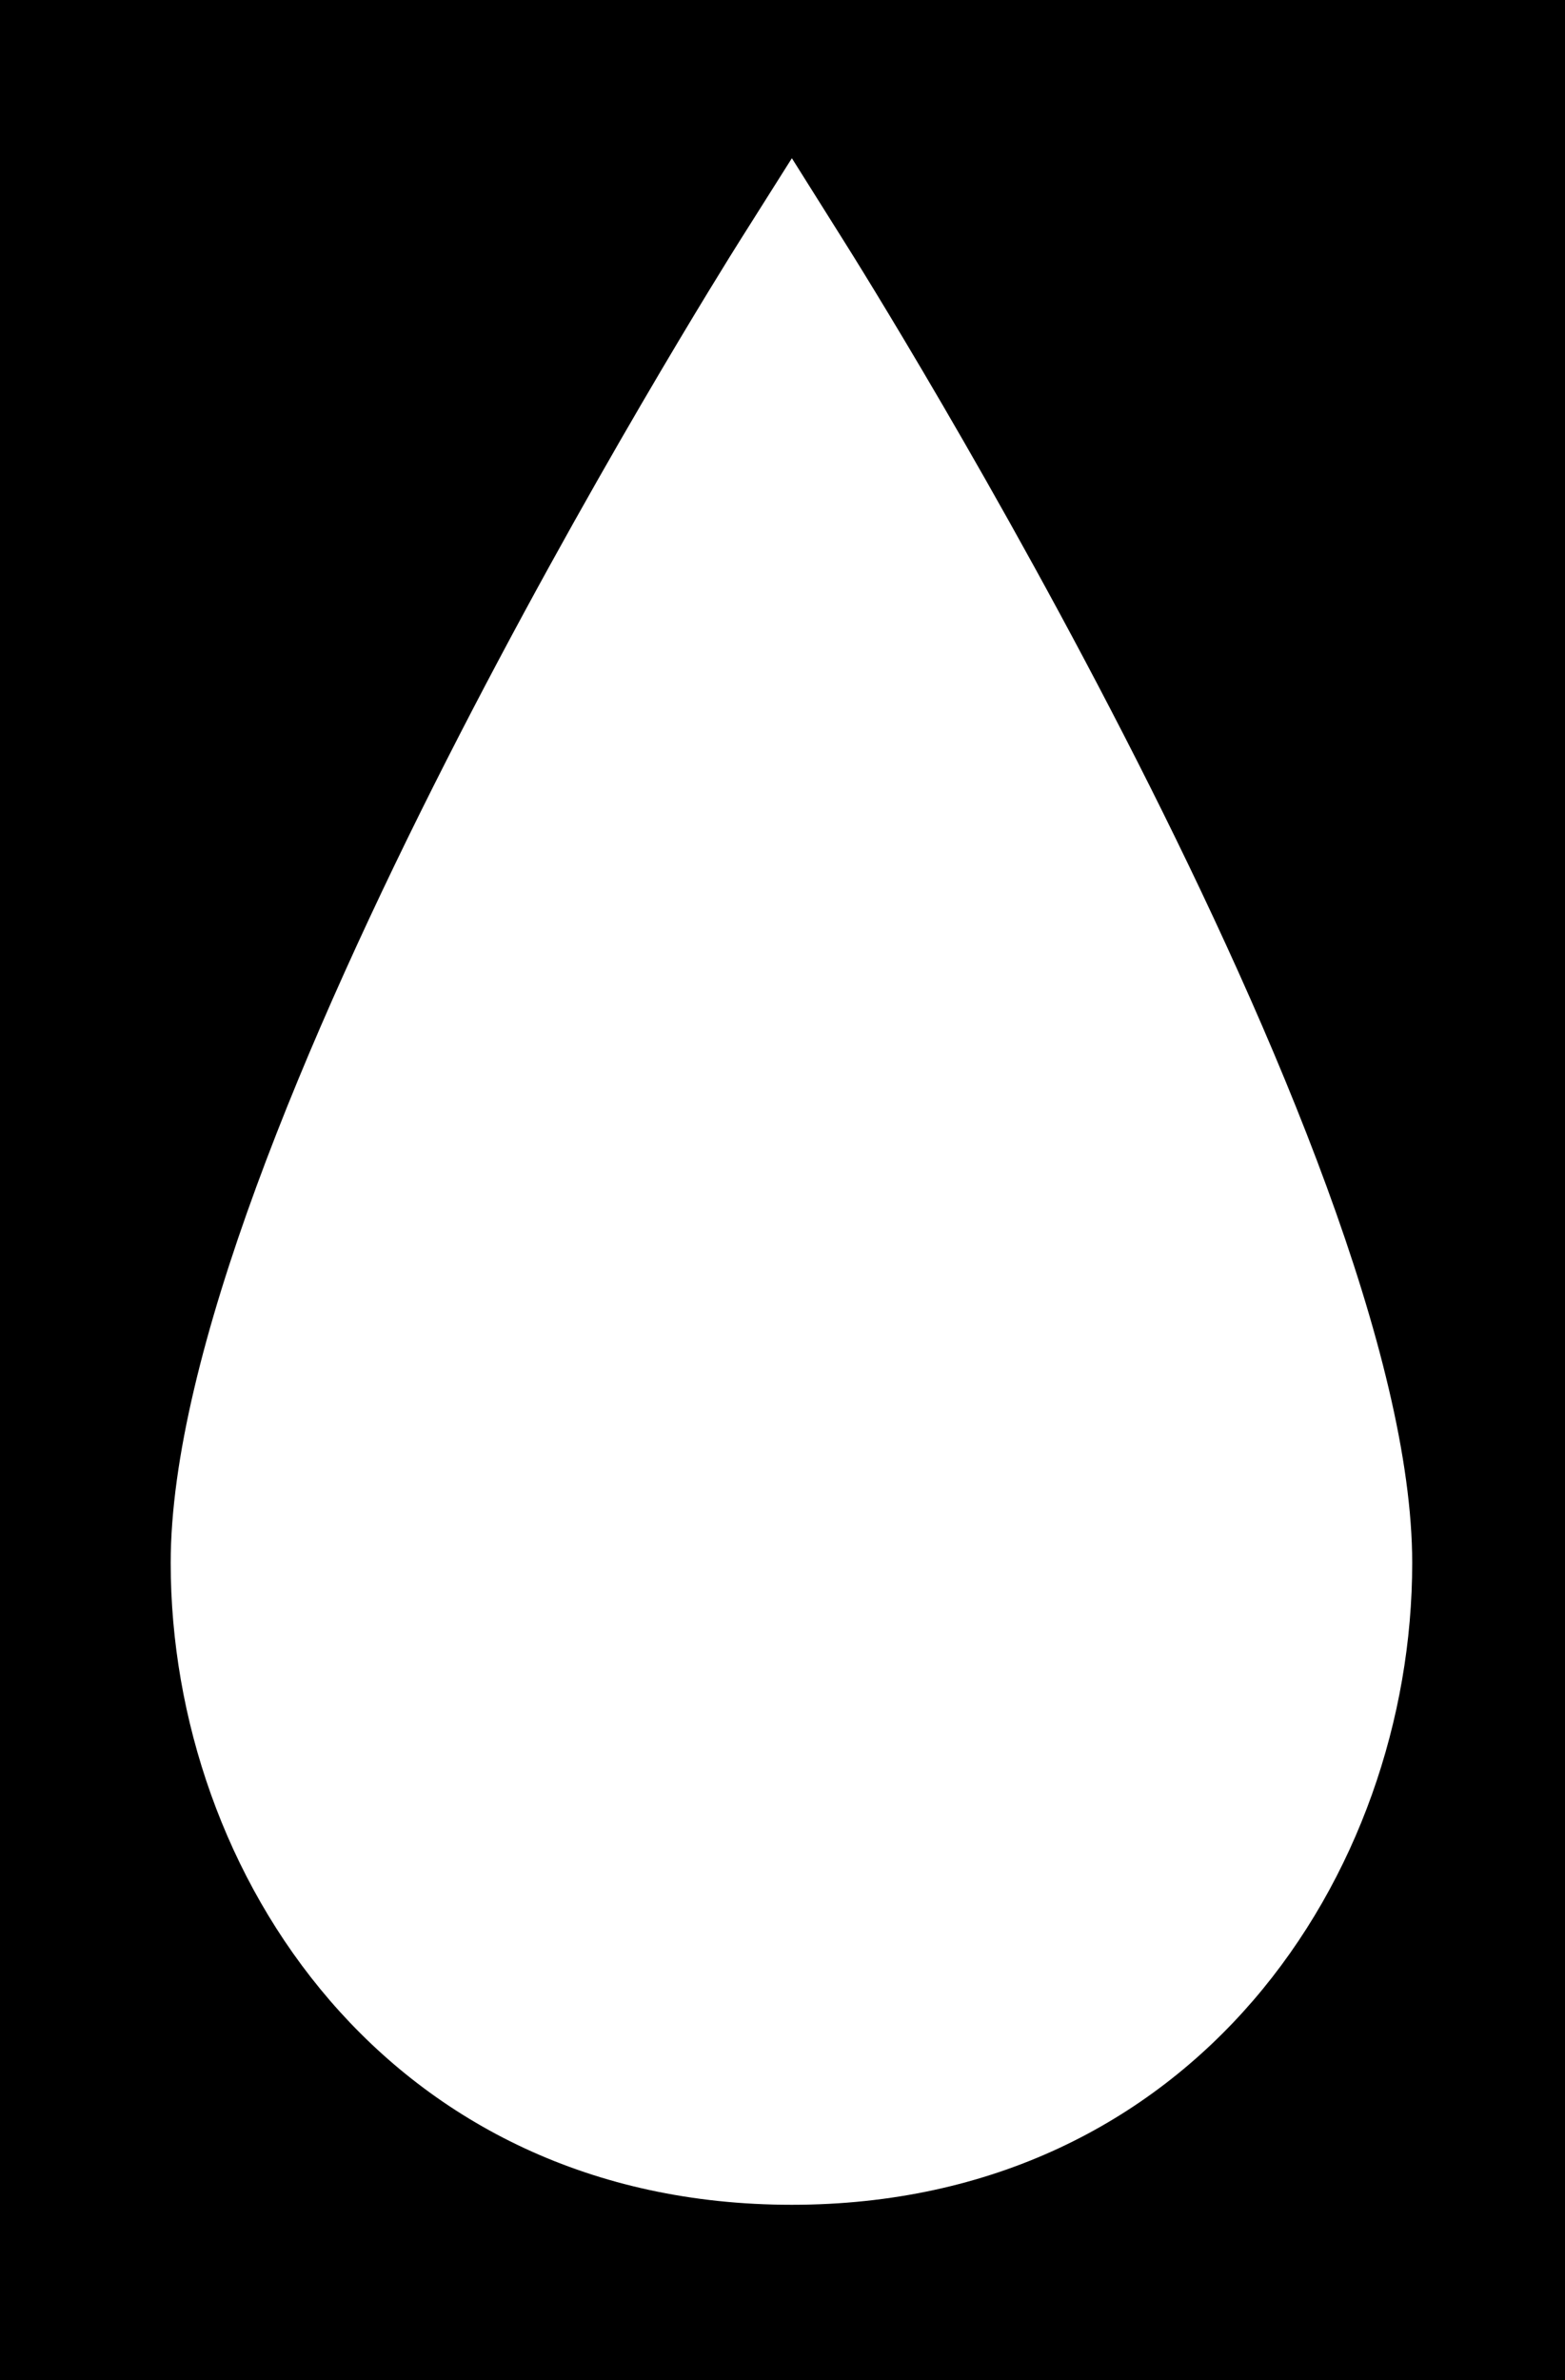 <?xml version="1.0" encoding="UTF-8" standalone="no"?>
<svg width="100px" height="152px" viewBox="0 0 100 152" version="1.1" xmlns="http://www.w3.org/2000/svg" xmlns:xlink="http://www.w3.org/1999/xlink" xmlns:sketch="http://www.bohemiancoding.com/sketch/ns">
    <!-- Generator: Sketch 3.3 (11970) - http://www.bohemiancoding.com/sketch -->
    <title>Rectangle 11</title>
    <desc>Created with Sketch.</desc>
    <defs></defs>
    <g id="Page-1" stroke="none" stroke-width="1" fill="none" fill-rule="evenodd" sketch:type="MSPage">
        <path d="M0,0 L100,0 L100,152 L0,152 L0,0 Z M50.592,140.81 C24.814,140.81 10.907,119.689 10.907,99.818 C10.907,73.355 45.771,17.758 47.252,15.405 L50.599,10.104 L53.931,15.407 C55.42,17.76 90.237,73.356 90.237,99.818 C90.237,119.689 76.346,140.81 50.592,140.81 Z" id="Rectangle-11" fill="#000000" sketch:type="MSShapeGroup"></path>
    </g>
</svg>